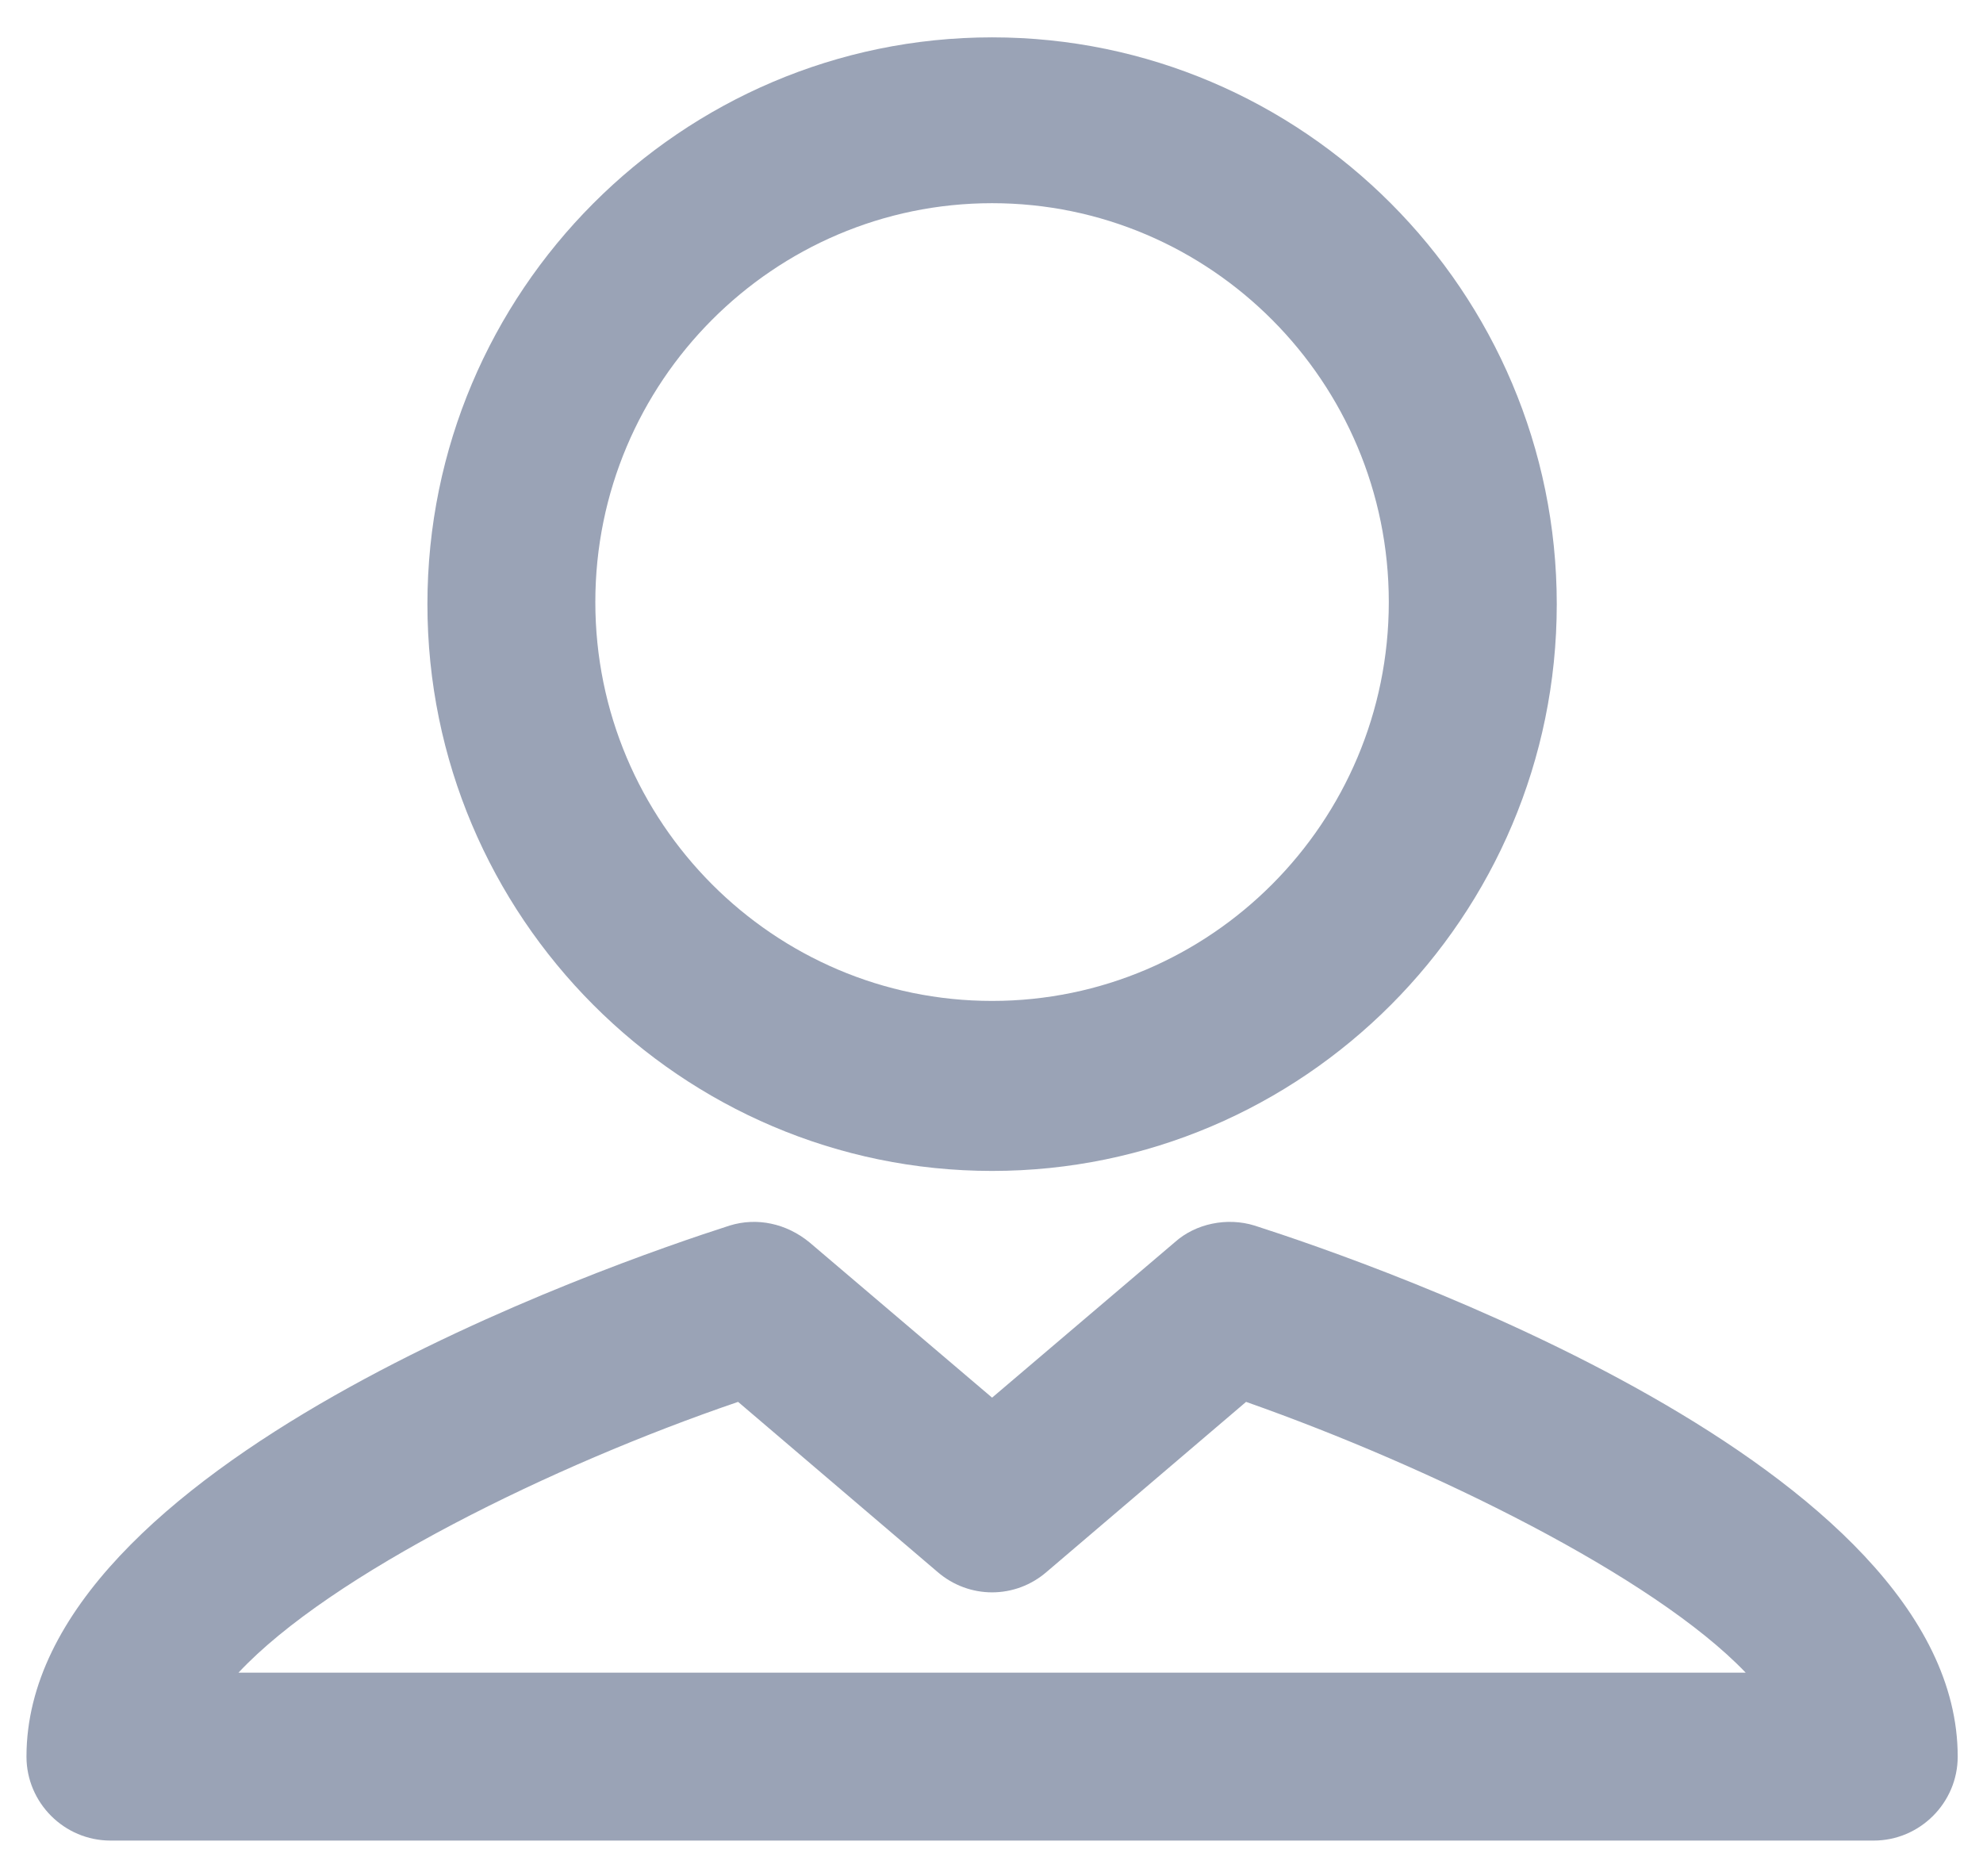 <svg width="37" height="35" viewBox="0 0 37 35" fill="none" xmlns="http://www.w3.org/2000/svg">
<path d="M18.511 21.847C24.308 21.847 29.047 17.108 29.047 11.272C29.047 5.436 24.308 0.697 18.511 0.697C12.714 0.697 7.975 5.436 7.975 11.272C7.975 17.108 12.714 21.847 18.511 21.847ZM18.511 3.791C22.584 3.791 25.913 7.121 25.913 11.233C25.913 15.346 22.584 18.675 18.511 18.675C14.438 18.675 11.108 15.346 11.108 11.233C11.108 7.121 14.438 3.791 18.511 3.791ZM23.407 22.866C22.898 22.709 22.31 22.826 21.918 23.179L18.511 26.077L15.103 23.179C14.672 22.826 14.124 22.709 13.615 22.866C11.422 23.571 0.494 27.331 0.494 32.775C0.494 33.636 1.199 34.341 2.061 34.341H34.961C35.822 34.341 36.528 33.636 36.528 32.775C36.528 27.331 25.6 23.571 23.407 22.866ZM4.45 31.208C6.173 29.367 10.325 27.331 13.772 26.156L17.492 29.328C18.08 29.837 18.942 29.837 19.529 29.328L23.25 26.156C26.697 27.37 30.848 29.406 32.572 31.208H4.45Z" fill="#707C97" fill-opacity="0.7"/>
</svg>
